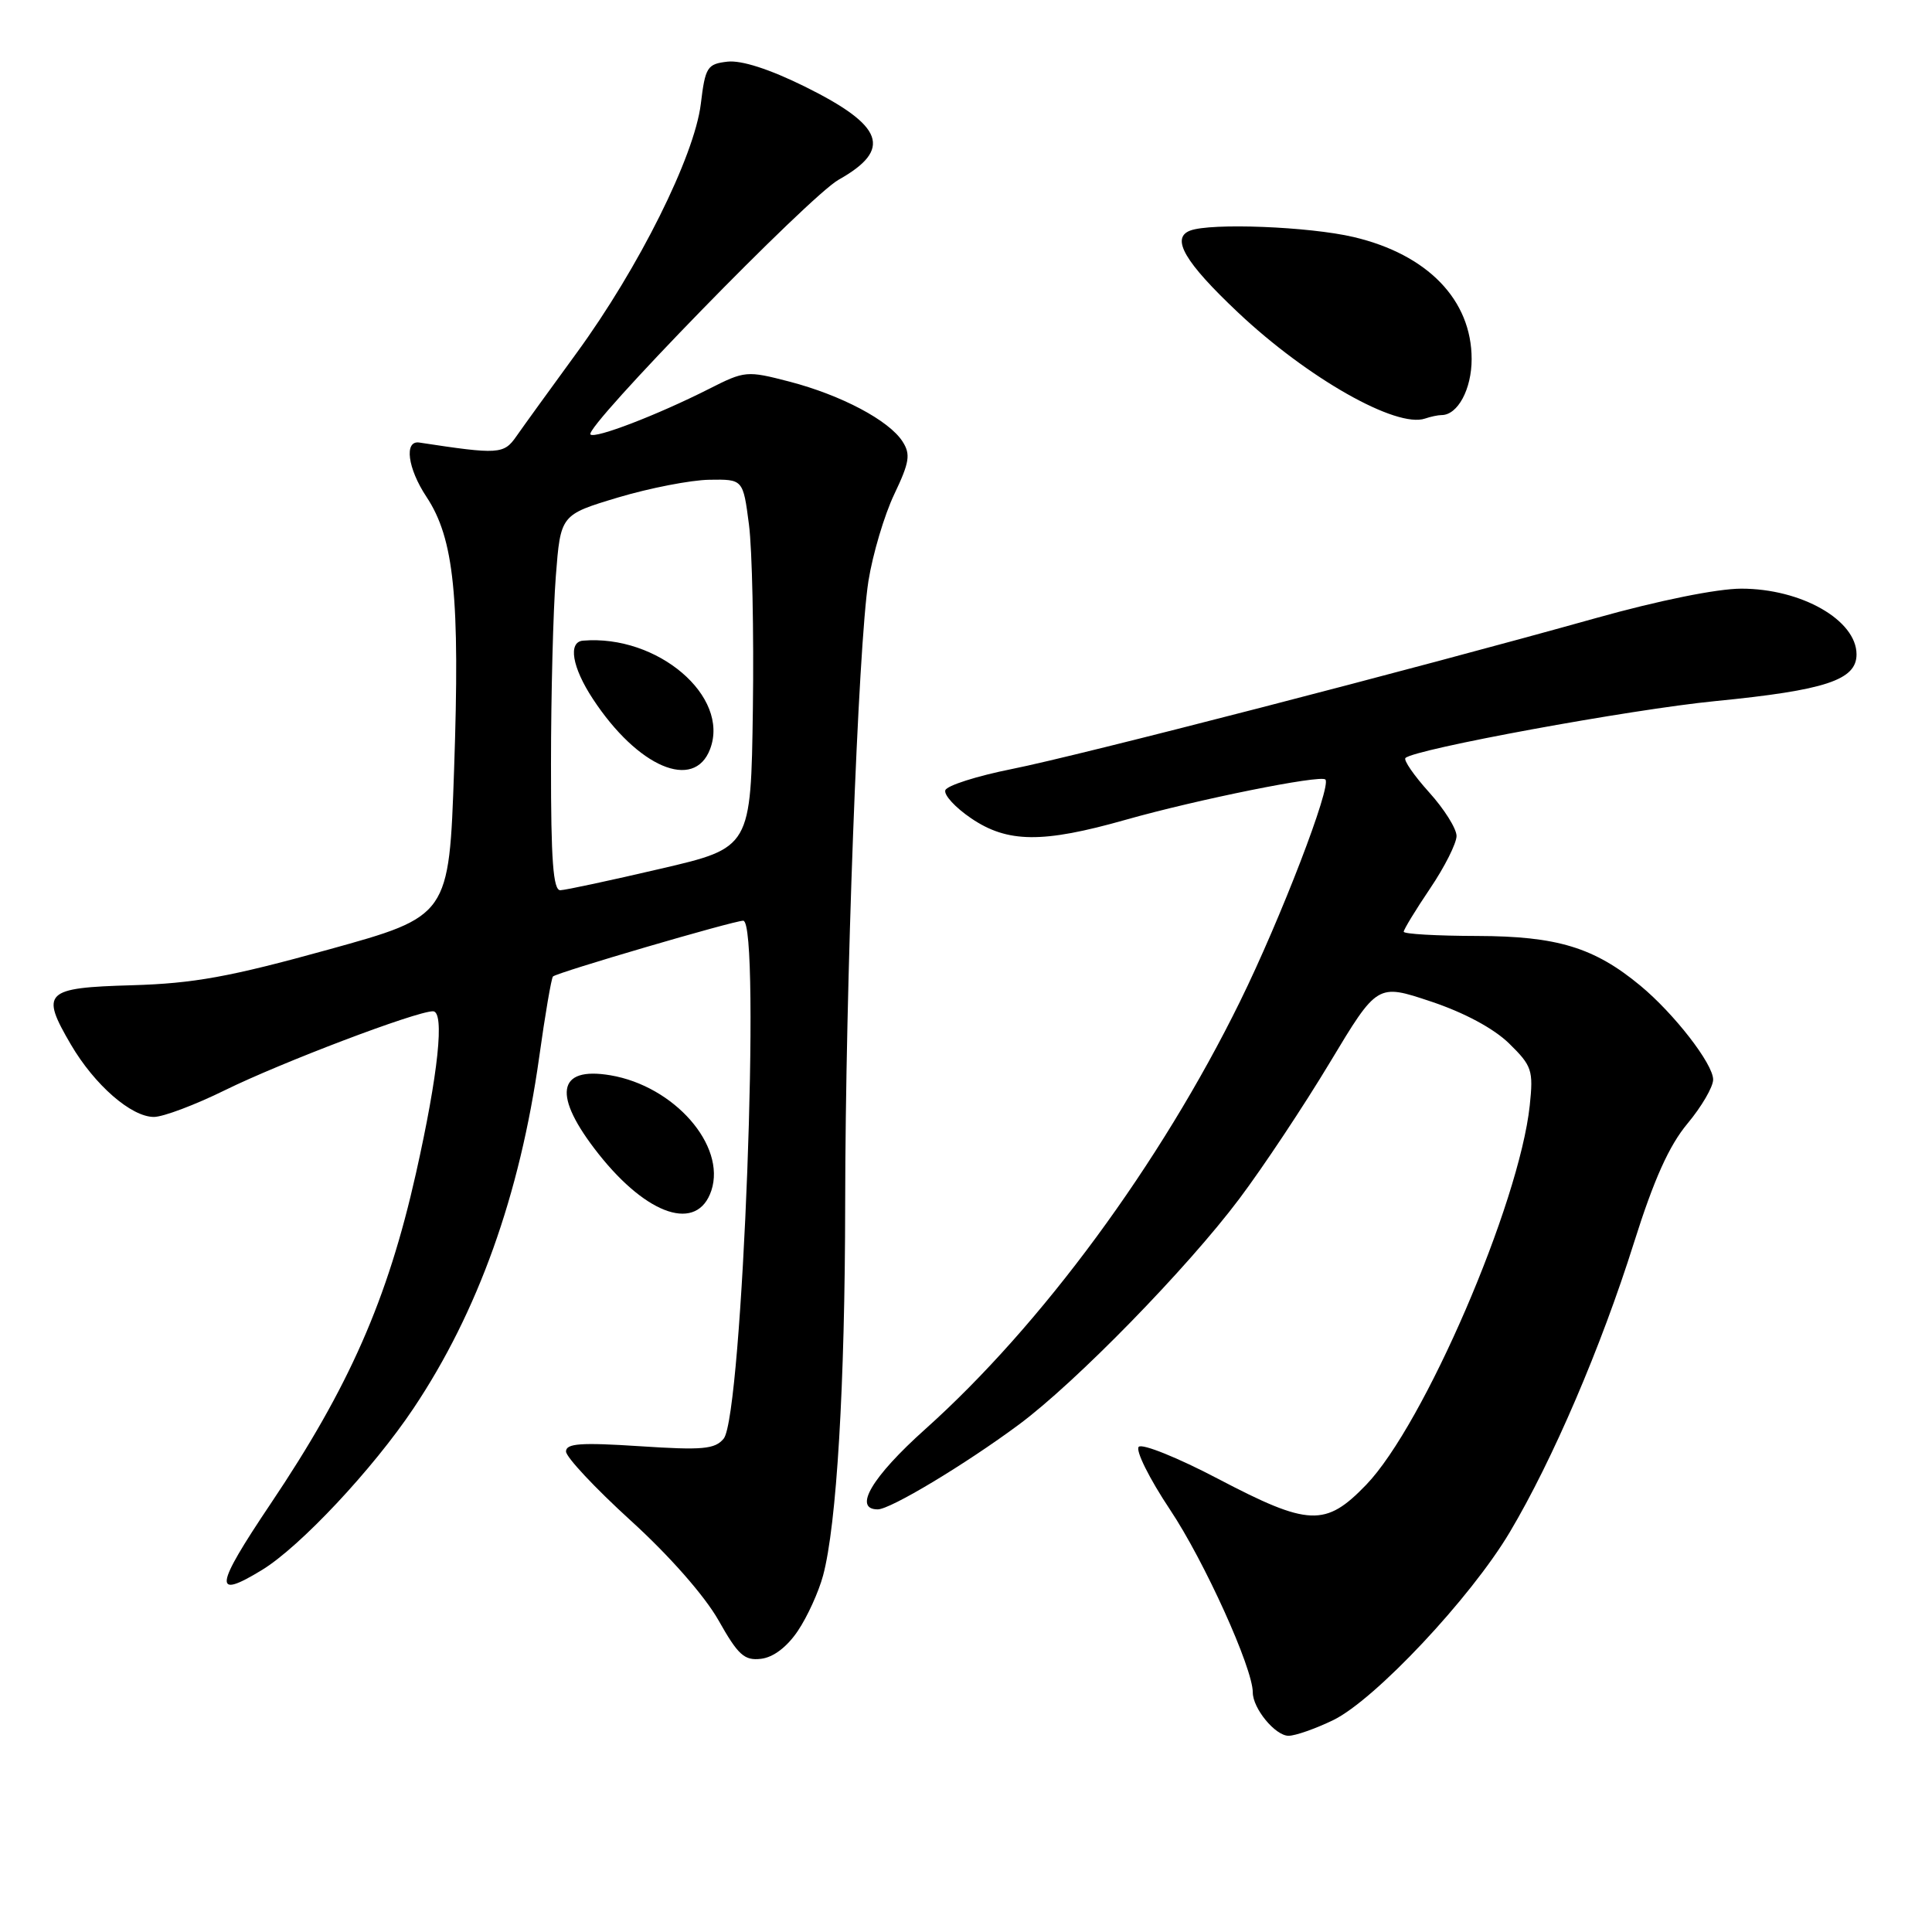 <?xml version="1.0" encoding="UTF-8" standalone="no"?>
<!DOCTYPE svg PUBLIC "-//W3C//DTD SVG 1.1//EN" "http://www.w3.org/Graphics/SVG/1.1/DTD/svg11.dtd" >
<svg xmlns="http://www.w3.org/2000/svg" xmlns:xlink="http://www.w3.org/1999/xlink" version="1.1" viewBox="0 0 256 256">
 <g >
 <path fill="currentColor"
d=" M 176.65 227.93 C 182.17 225.25 194.89 211.72 200.06 203.01 C 205.73 193.48 212.16 178.48 216.50 164.69 C 219.16 156.25 221.16 151.81 223.60 148.88 C 225.47 146.64 227.00 144.02 227.00 143.05 C 227.00 140.97 221.83 134.31 217.35 130.60 C 211.24 125.54 206.33 124.05 195.75 124.02 C 190.39 124.01 186.00 123.76 186.00 123.46 C 186.00 123.16 187.57 120.58 189.50 117.72 C 191.43 114.87 193.00 111.73 193.00 110.77 C 193.00 109.80 191.36 107.19 189.36 104.98 C 187.36 102.76 185.95 100.72 186.23 100.44 C 187.40 99.27 216.01 94.01 227.28 92.90 C 241.91 91.46 246.00 90.10 246.00 86.71 C 246.00 82.17 238.69 78.00 230.73 78.00 C 227.53 78.00 219.73 79.58 211.43 81.91 C 187.48 88.62 142.88 100.15 134.07 101.90 C 129.43 102.83 125.47 104.09 125.26 104.71 C 125.05 105.34 126.59 107.01 128.67 108.42 C 133.49 111.70 138.14 111.75 149.14 108.63 C 158.63 105.94 174.98 102.64 175.62 103.29 C 176.47 104.13 169.70 121.74 164.31 132.70 C 153.75 154.19 137.99 175.60 122.59 189.38 C 115.53 195.70 112.99 200.00 116.31 200.00 C 117.98 200.00 127.88 194.05 135.00 188.77 C 142.53 183.19 157.30 168.06 164.22 158.84 C 167.37 154.65 172.77 146.52 176.22 140.78 C 182.50 130.33 182.50 130.33 189.59 132.70 C 194.01 134.17 197.92 136.27 199.96 138.26 C 203.00 141.24 203.19 141.81 202.70 146.48 C 201.31 159.51 188.68 188.80 181.02 196.75 C 175.63 202.34 173.42 202.25 161.38 195.94 C 156.07 193.15 151.35 191.25 150.89 191.71 C 150.43 192.17 152.29 195.92 155.03 200.03 C 159.57 206.83 166.00 221.02 166.00 224.25 C 166.00 226.38 168.98 230.00 170.74 230.00 C 171.64 230.00 174.29 229.07 176.65 227.93 Z  M 105.72 216.10 C 106.98 214.23 108.48 210.93 109.06 208.77 C 110.86 202.09 111.97 183.50 111.99 159.50 C 112.02 130.83 113.71 85.64 115.07 77.00 C 115.64 73.42 117.18 68.25 118.49 65.50 C 120.52 61.24 120.68 60.20 119.59 58.50 C 117.79 55.70 111.47 52.36 104.62 50.57 C 98.95 49.10 98.70 49.12 93.93 51.54 C 87.13 54.98 78.84 58.17 78.24 57.57 C 77.35 56.68 107.24 25.99 111.13 23.81 C 118.28 19.79 117.14 16.66 106.64 11.47 C 101.97 9.16 98.24 7.96 96.39 8.17 C 93.71 8.48 93.45 8.88 92.86 13.78 C 92.01 20.71 84.64 35.49 76.42 46.75 C 72.91 51.56 69.30 56.55 68.41 57.83 C 66.76 60.20 66.06 60.24 55.56 58.64 C 53.52 58.33 54.01 62.06 56.50 65.82 C 60.18 71.37 60.96 79.08 60.17 101.95 C 59.50 121.40 59.50 121.40 43.50 125.83 C 30.42 129.45 25.67 130.31 17.50 130.55 C 5.90 130.88 5.32 131.45 9.40 138.42 C 12.53 143.76 17.39 148.00 20.39 148.00 C 21.62 148.00 25.86 146.40 29.82 144.45 C 37.28 140.78 55.14 134.00 57.37 134.00 C 58.95 134.00 58.08 142.27 55.11 155.50 C 51.36 172.19 46.27 183.77 35.87 199.24 C 28.41 210.35 28.20 212.01 34.73 208.02 C 39.76 204.95 49.42 194.65 54.80 186.60 C 63.33 173.85 68.88 158.35 71.44 140.12 C 72.23 134.43 73.06 129.61 73.27 129.39 C 73.80 128.86 97.21 122.00 98.48 122.00 C 100.87 122.00 98.39 187.62 95.89 190.63 C 94.73 192.03 93.11 192.18 84.77 191.63 C 76.94 191.12 75.00 191.26 75.00 192.33 C 75.00 193.07 78.86 197.19 83.57 201.48 C 88.71 206.15 93.36 211.45 95.20 214.69 C 97.81 219.32 98.63 220.06 100.84 219.80 C 102.47 219.61 104.28 218.24 105.72 216.10 Z  M 94.26 157.75 C 96.23 151.78 89.34 143.91 80.88 142.48 C 73.76 141.28 73.18 145.15 79.31 152.90 C 85.83 161.14 92.42 163.28 94.26 157.75 Z  M 191.01 55.00 C 193.16 55.00 195.00 51.57 195.00 47.58 C 195.00 39.75 189.17 33.72 179.37 31.41 C 173.47 30.02 160.43 29.51 157.69 30.56 C 155.12 31.55 156.99 34.75 164.04 41.40 C 173.25 50.09 185.03 56.77 188.83 55.46 C 189.56 55.21 190.54 55.00 191.01 55.00 Z  M 73.01 101.25 C 73.01 92.04 73.30 80.83 73.65 76.35 C 74.28 68.21 74.28 68.21 81.89 65.92 C 86.08 64.67 91.52 63.61 93.98 63.57 C 98.46 63.50 98.46 63.50 99.24 69.50 C 99.67 72.80 99.90 83.79 99.76 93.91 C 99.50 112.33 99.50 112.33 87.50 115.12 C 80.90 116.66 74.94 117.94 74.25 117.96 C 73.30 117.99 73.00 114.01 73.01 101.25 Z  M 94.09 99.26 C 96.75 92.27 87.12 84.06 77.25 84.89 C 75.24 85.06 75.80 88.42 78.56 92.61 C 84.50 101.66 91.97 104.85 94.09 99.26 Z "/>
</g>
</svg>